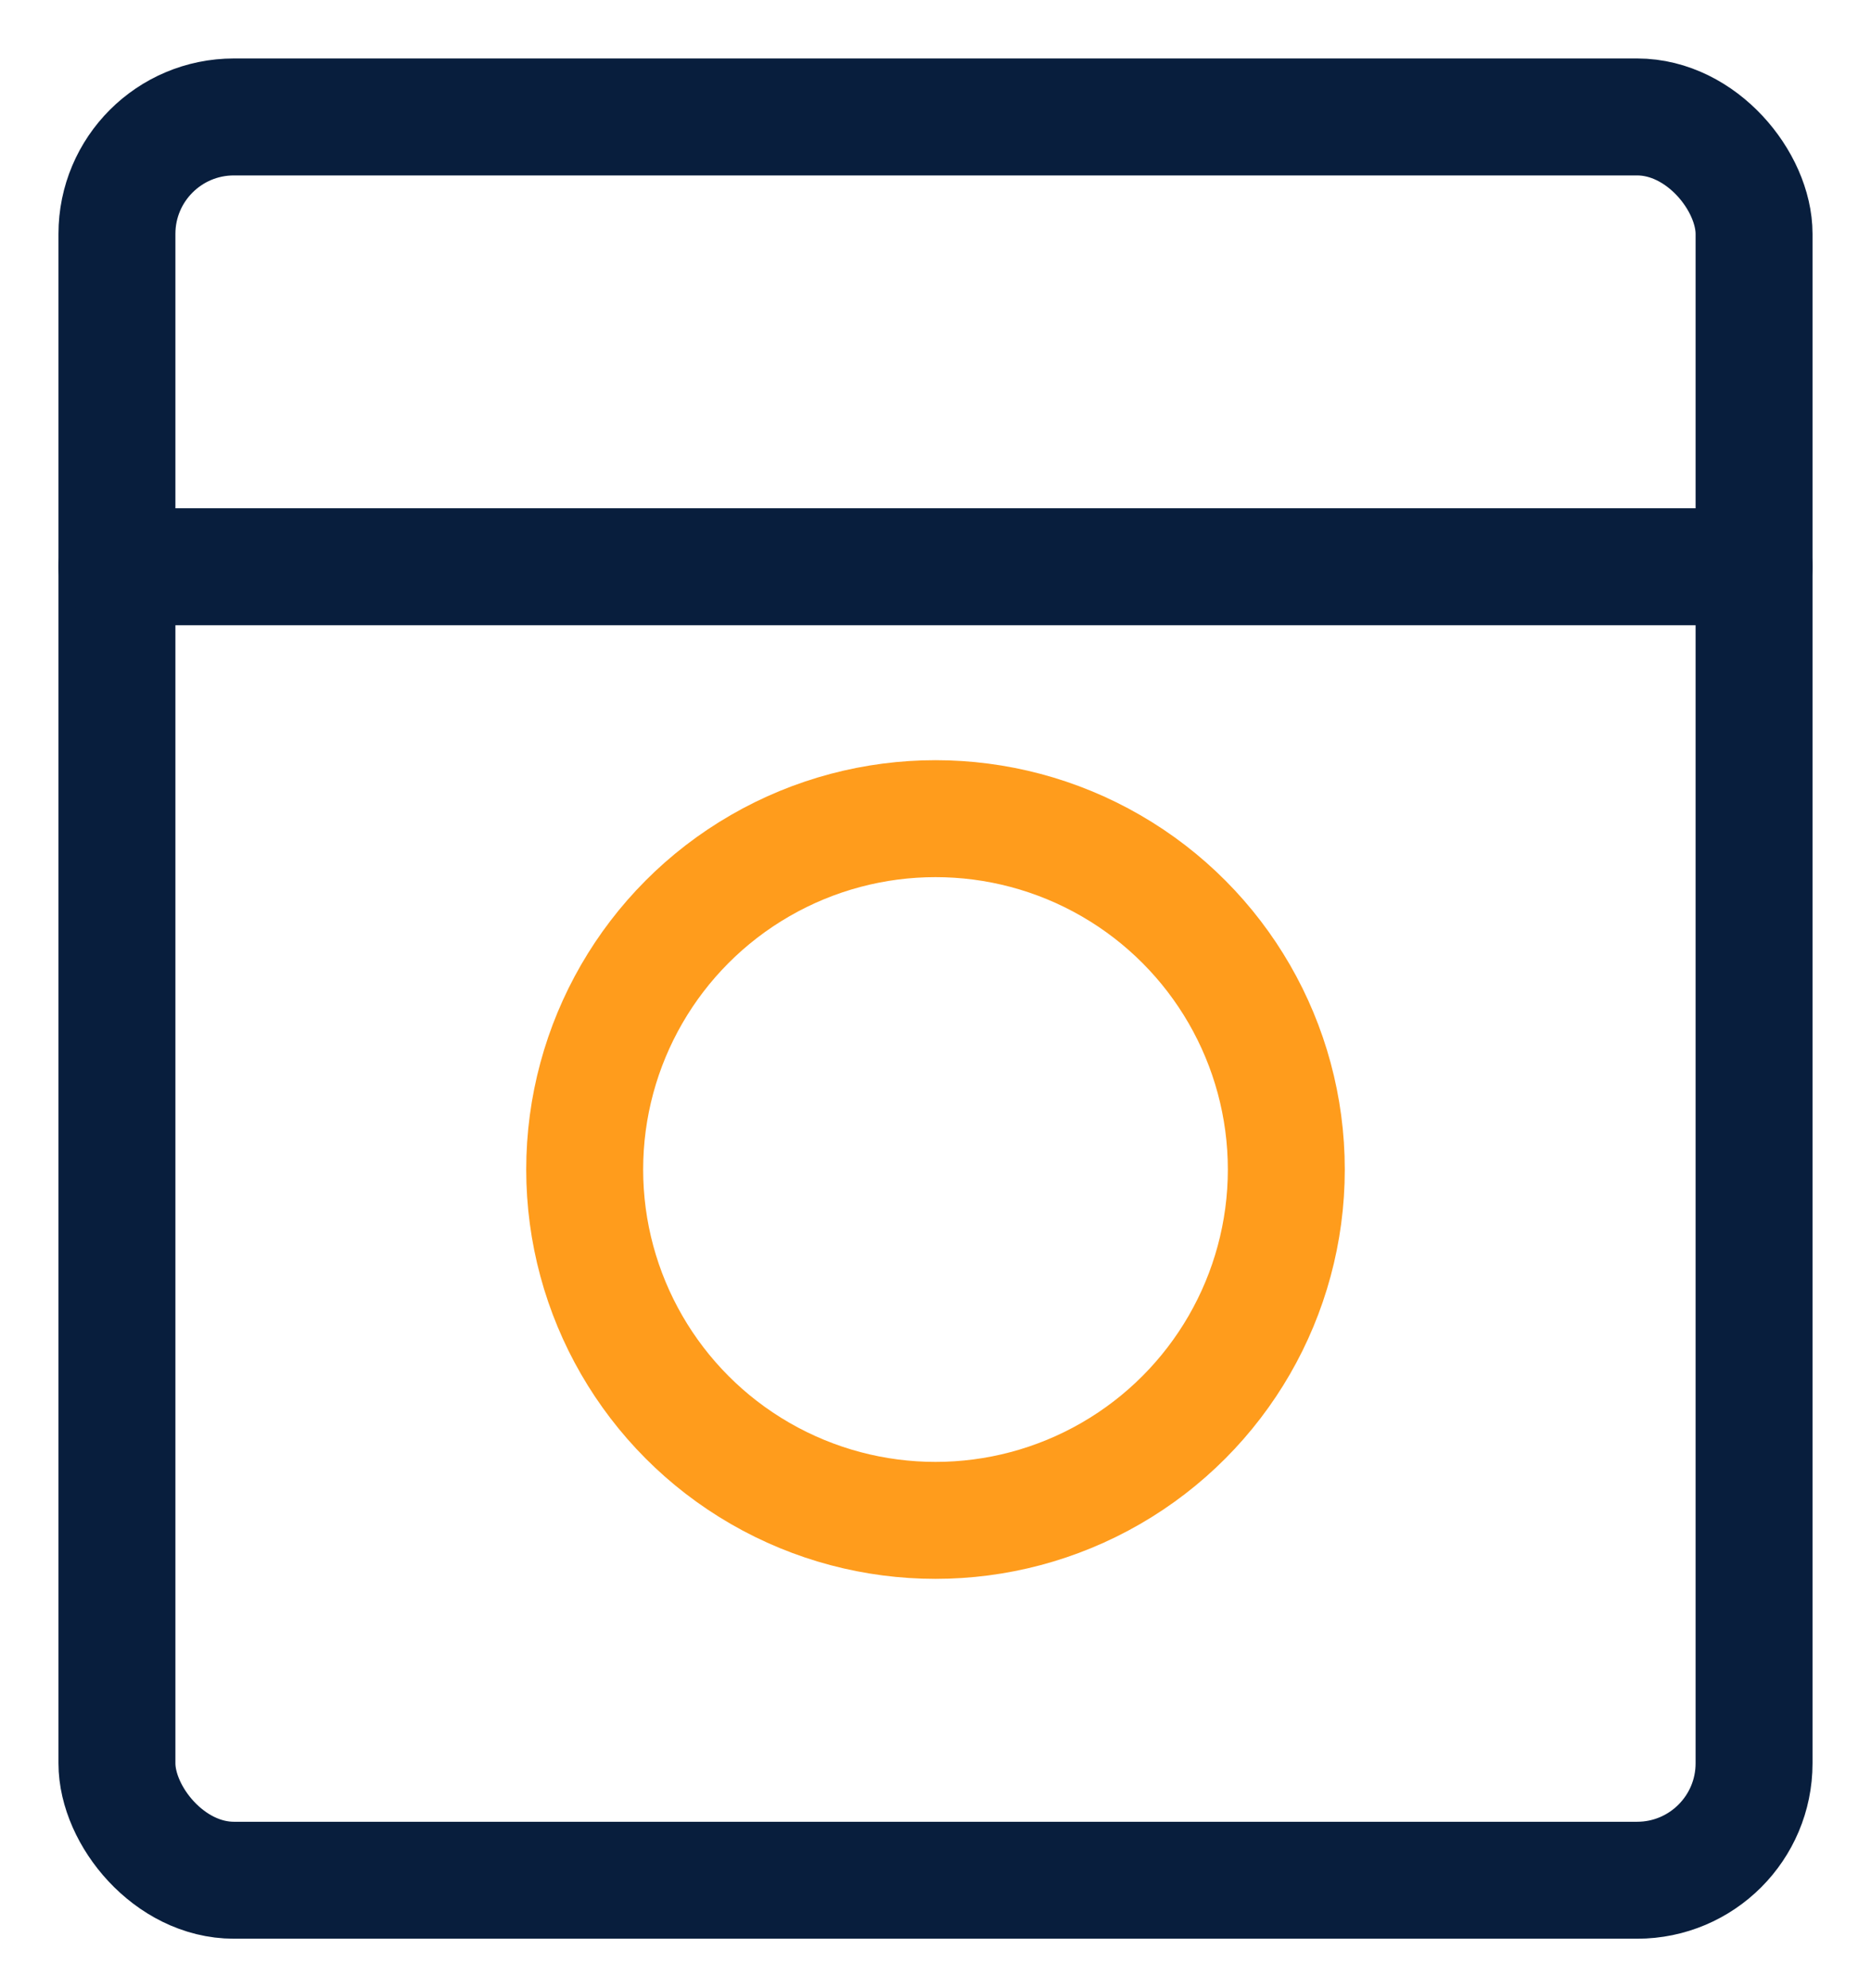 <svg xmlns="http://www.w3.org/2000/svg" width="16" height="17" viewBox="0 0 16 17">
    <g fill="none" fill-rule="evenodd" transform="translate(1 1)">
        <g stroke="#081E3D" stroke-linecap="round" stroke-linejoin="round">
            <rect width="14" height="15.077" rx="1"/>
            <path d="M0 3.846L14 3.846"/>
        </g>
        <circle cx="7" cy="9" r="3" stroke="#FF9C1C"/>
    </g>
</svg>
